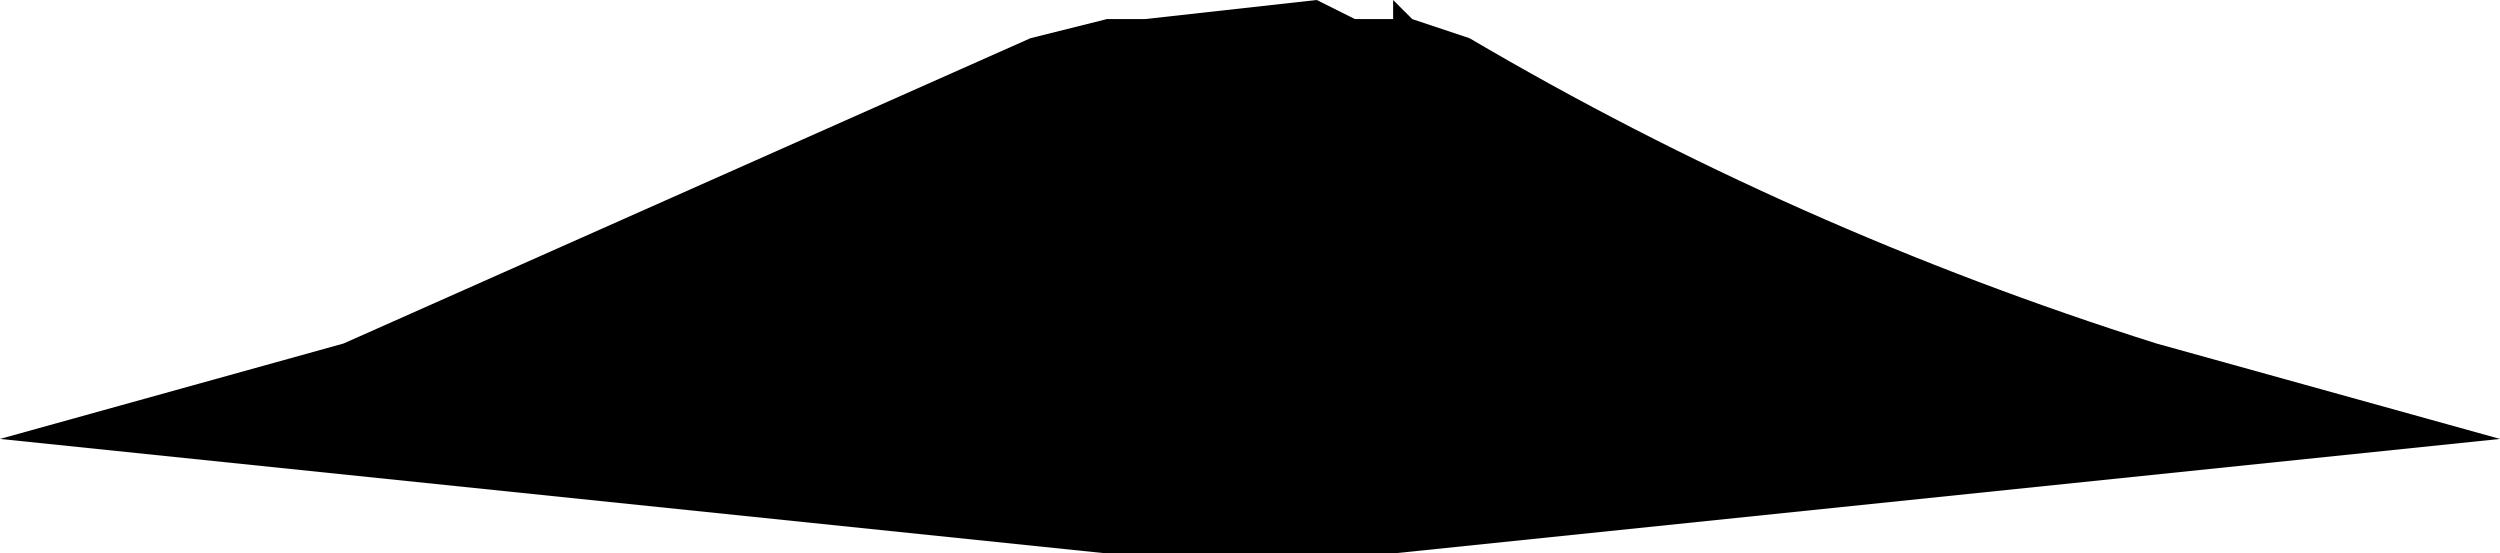 <?xml version="1.0" encoding="UTF-8" standalone="no"?>
<svg xmlns:xlink="http://www.w3.org/1999/xlink" height="1.45px" width="6.55px" xmlns="http://www.w3.org/2000/svg">
  <g transform="matrix(1.0, 0.0, 0.0, 1.0, -396.6, -209.95)">
    <path d="M400.3 210.0 L400.45 210.05 Q401.3 210.55 402.25 210.85 L403.15 211.1 400.25 211.4 400.1 211.4 400.05 211.4 399.7 211.4 399.65 211.4 399.5 211.4 396.6 211.1 397.5 210.85 399.3 210.05 399.5 210.0 399.6 210.0 400.05 209.95 400.15 210.0 400.25 210.0 400.25 209.95 400.3 210.0" fill="#000000" fill-rule="evenodd" stroke="none"/>
  </g>
</svg>
